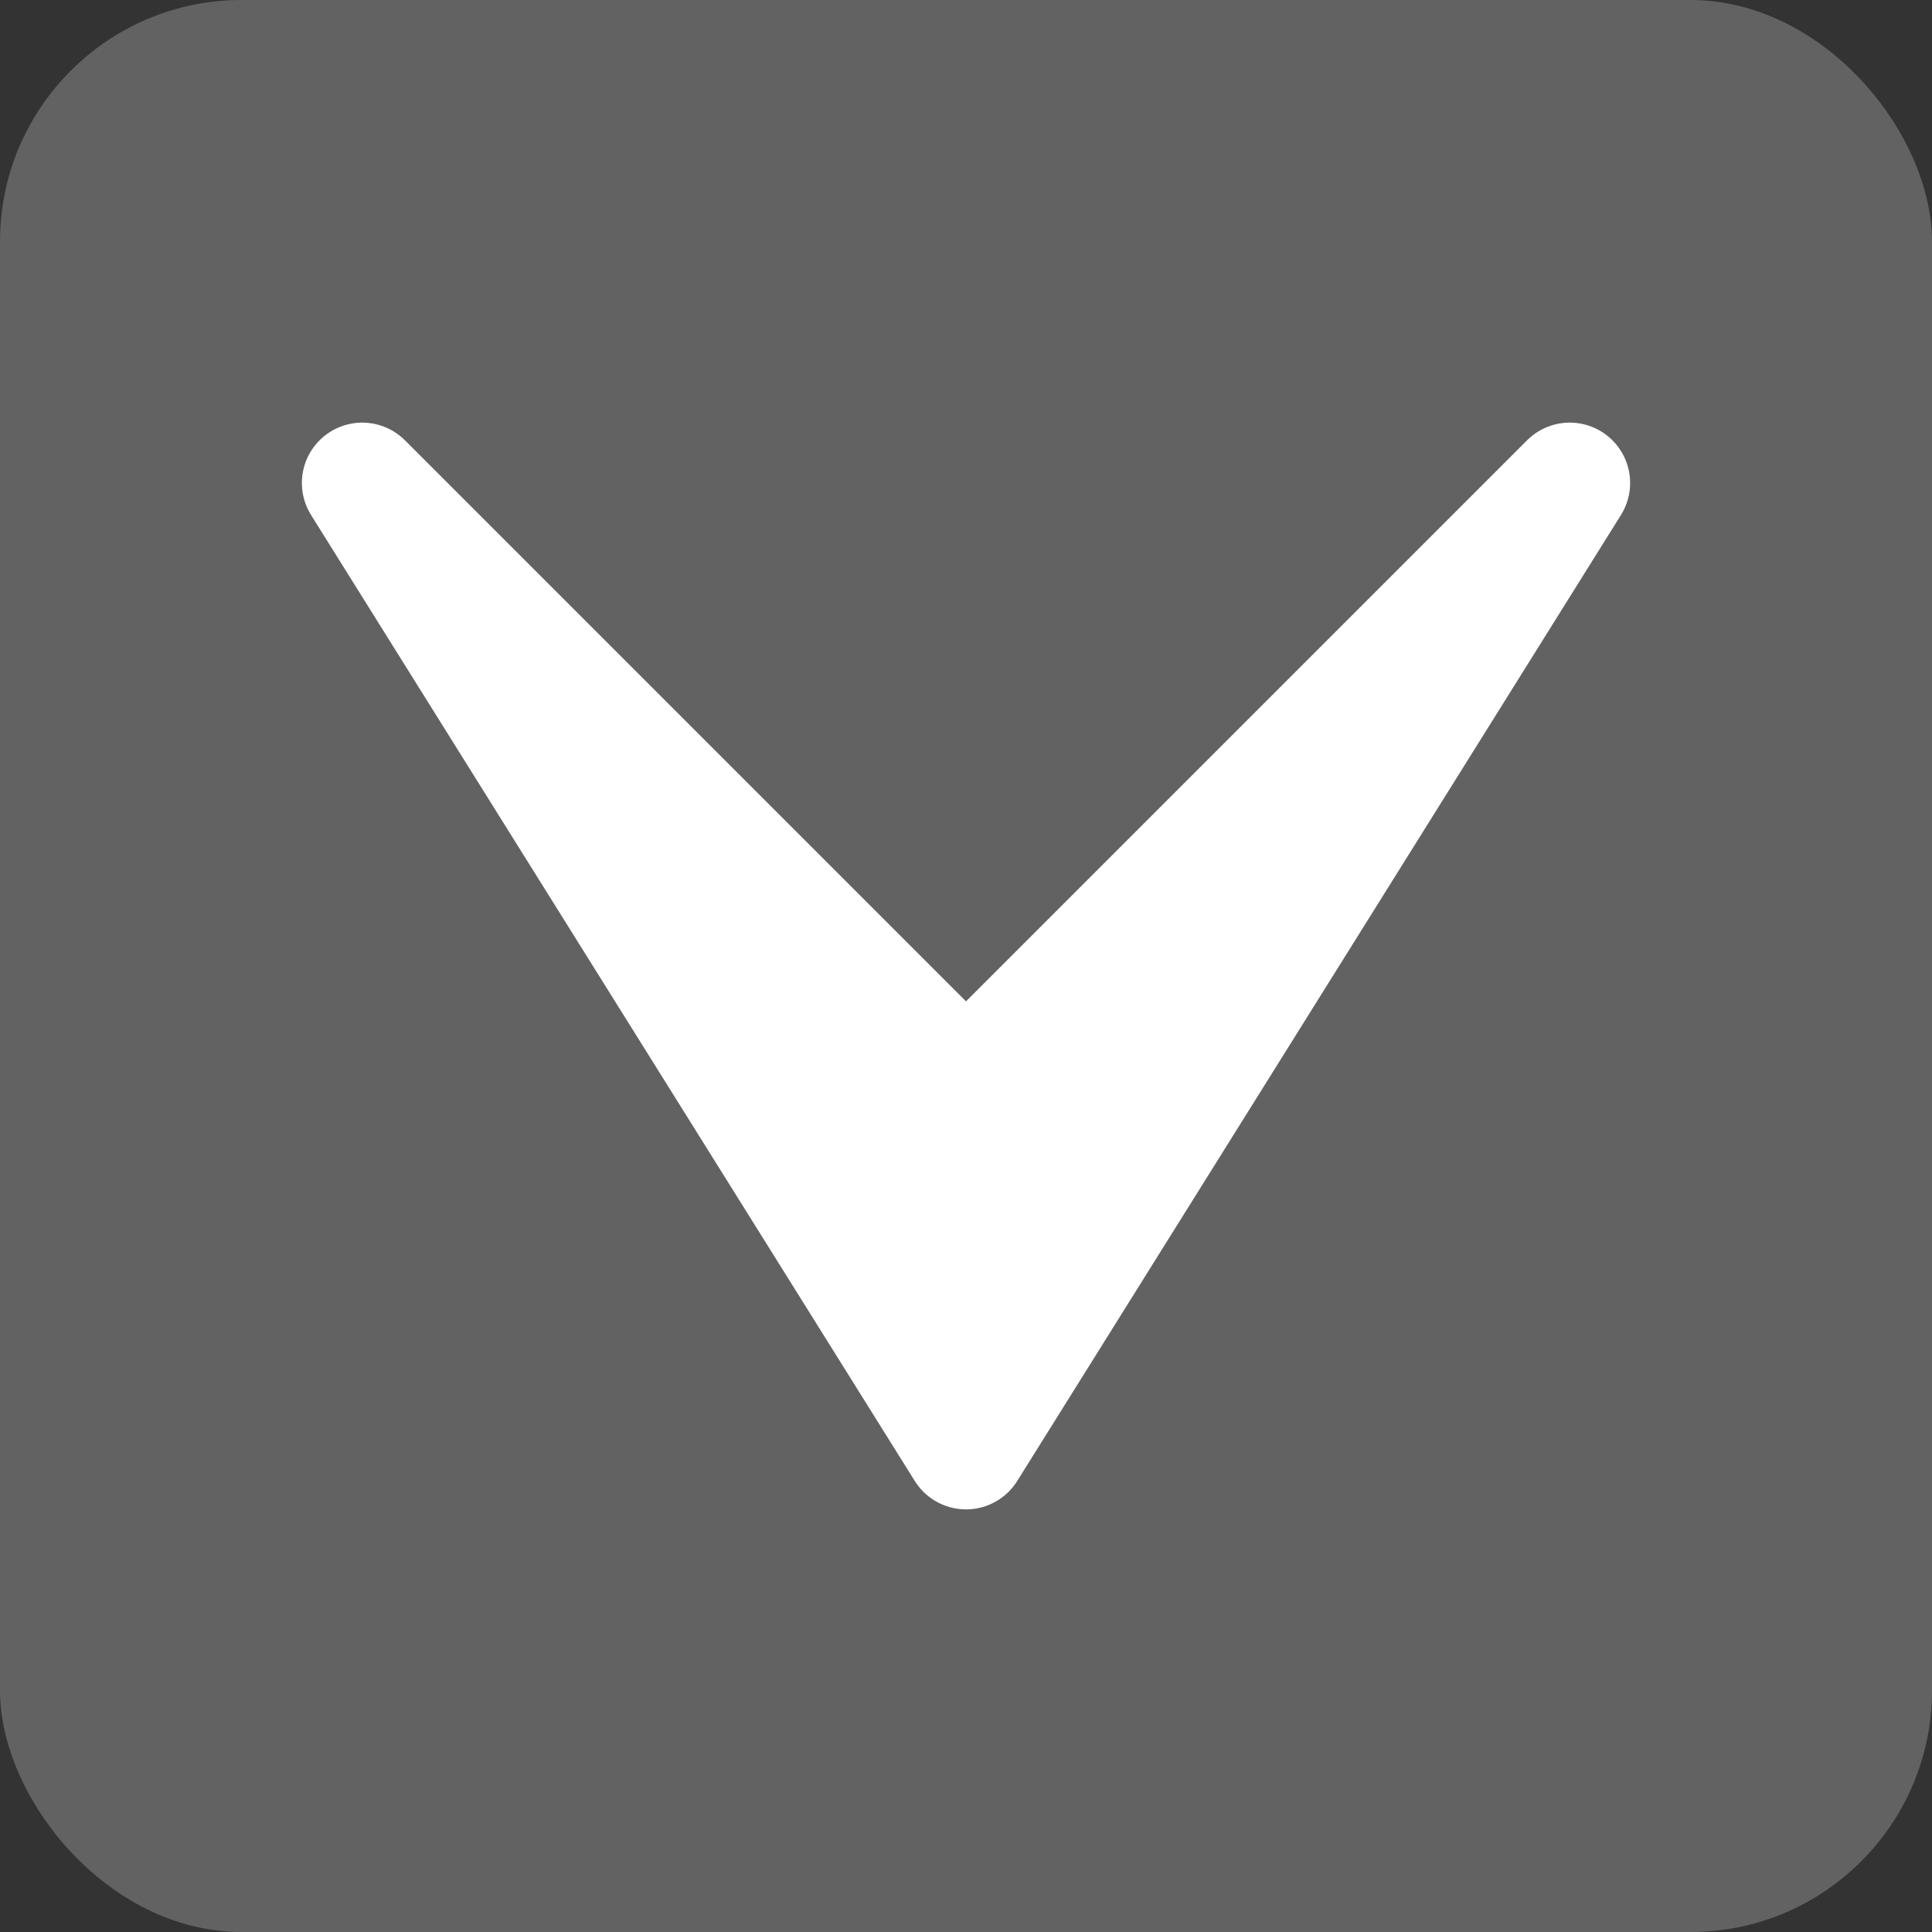 <svg width="16" height="16" viewBox="0 0 16 16" fill="none" xmlns="http://www.w3.org/2000/svg">
<rect x="0" y="0" width="16" height="16" fill="#333333" stroke="none"/>
<rect width="16" height="16" rx="2" fill="#626262"/>
<path d="M8 12L3 4L8 9L13 4L8 12Z" fill="white" stroke="white" stroke-linejoin="round"/>
</svg>
